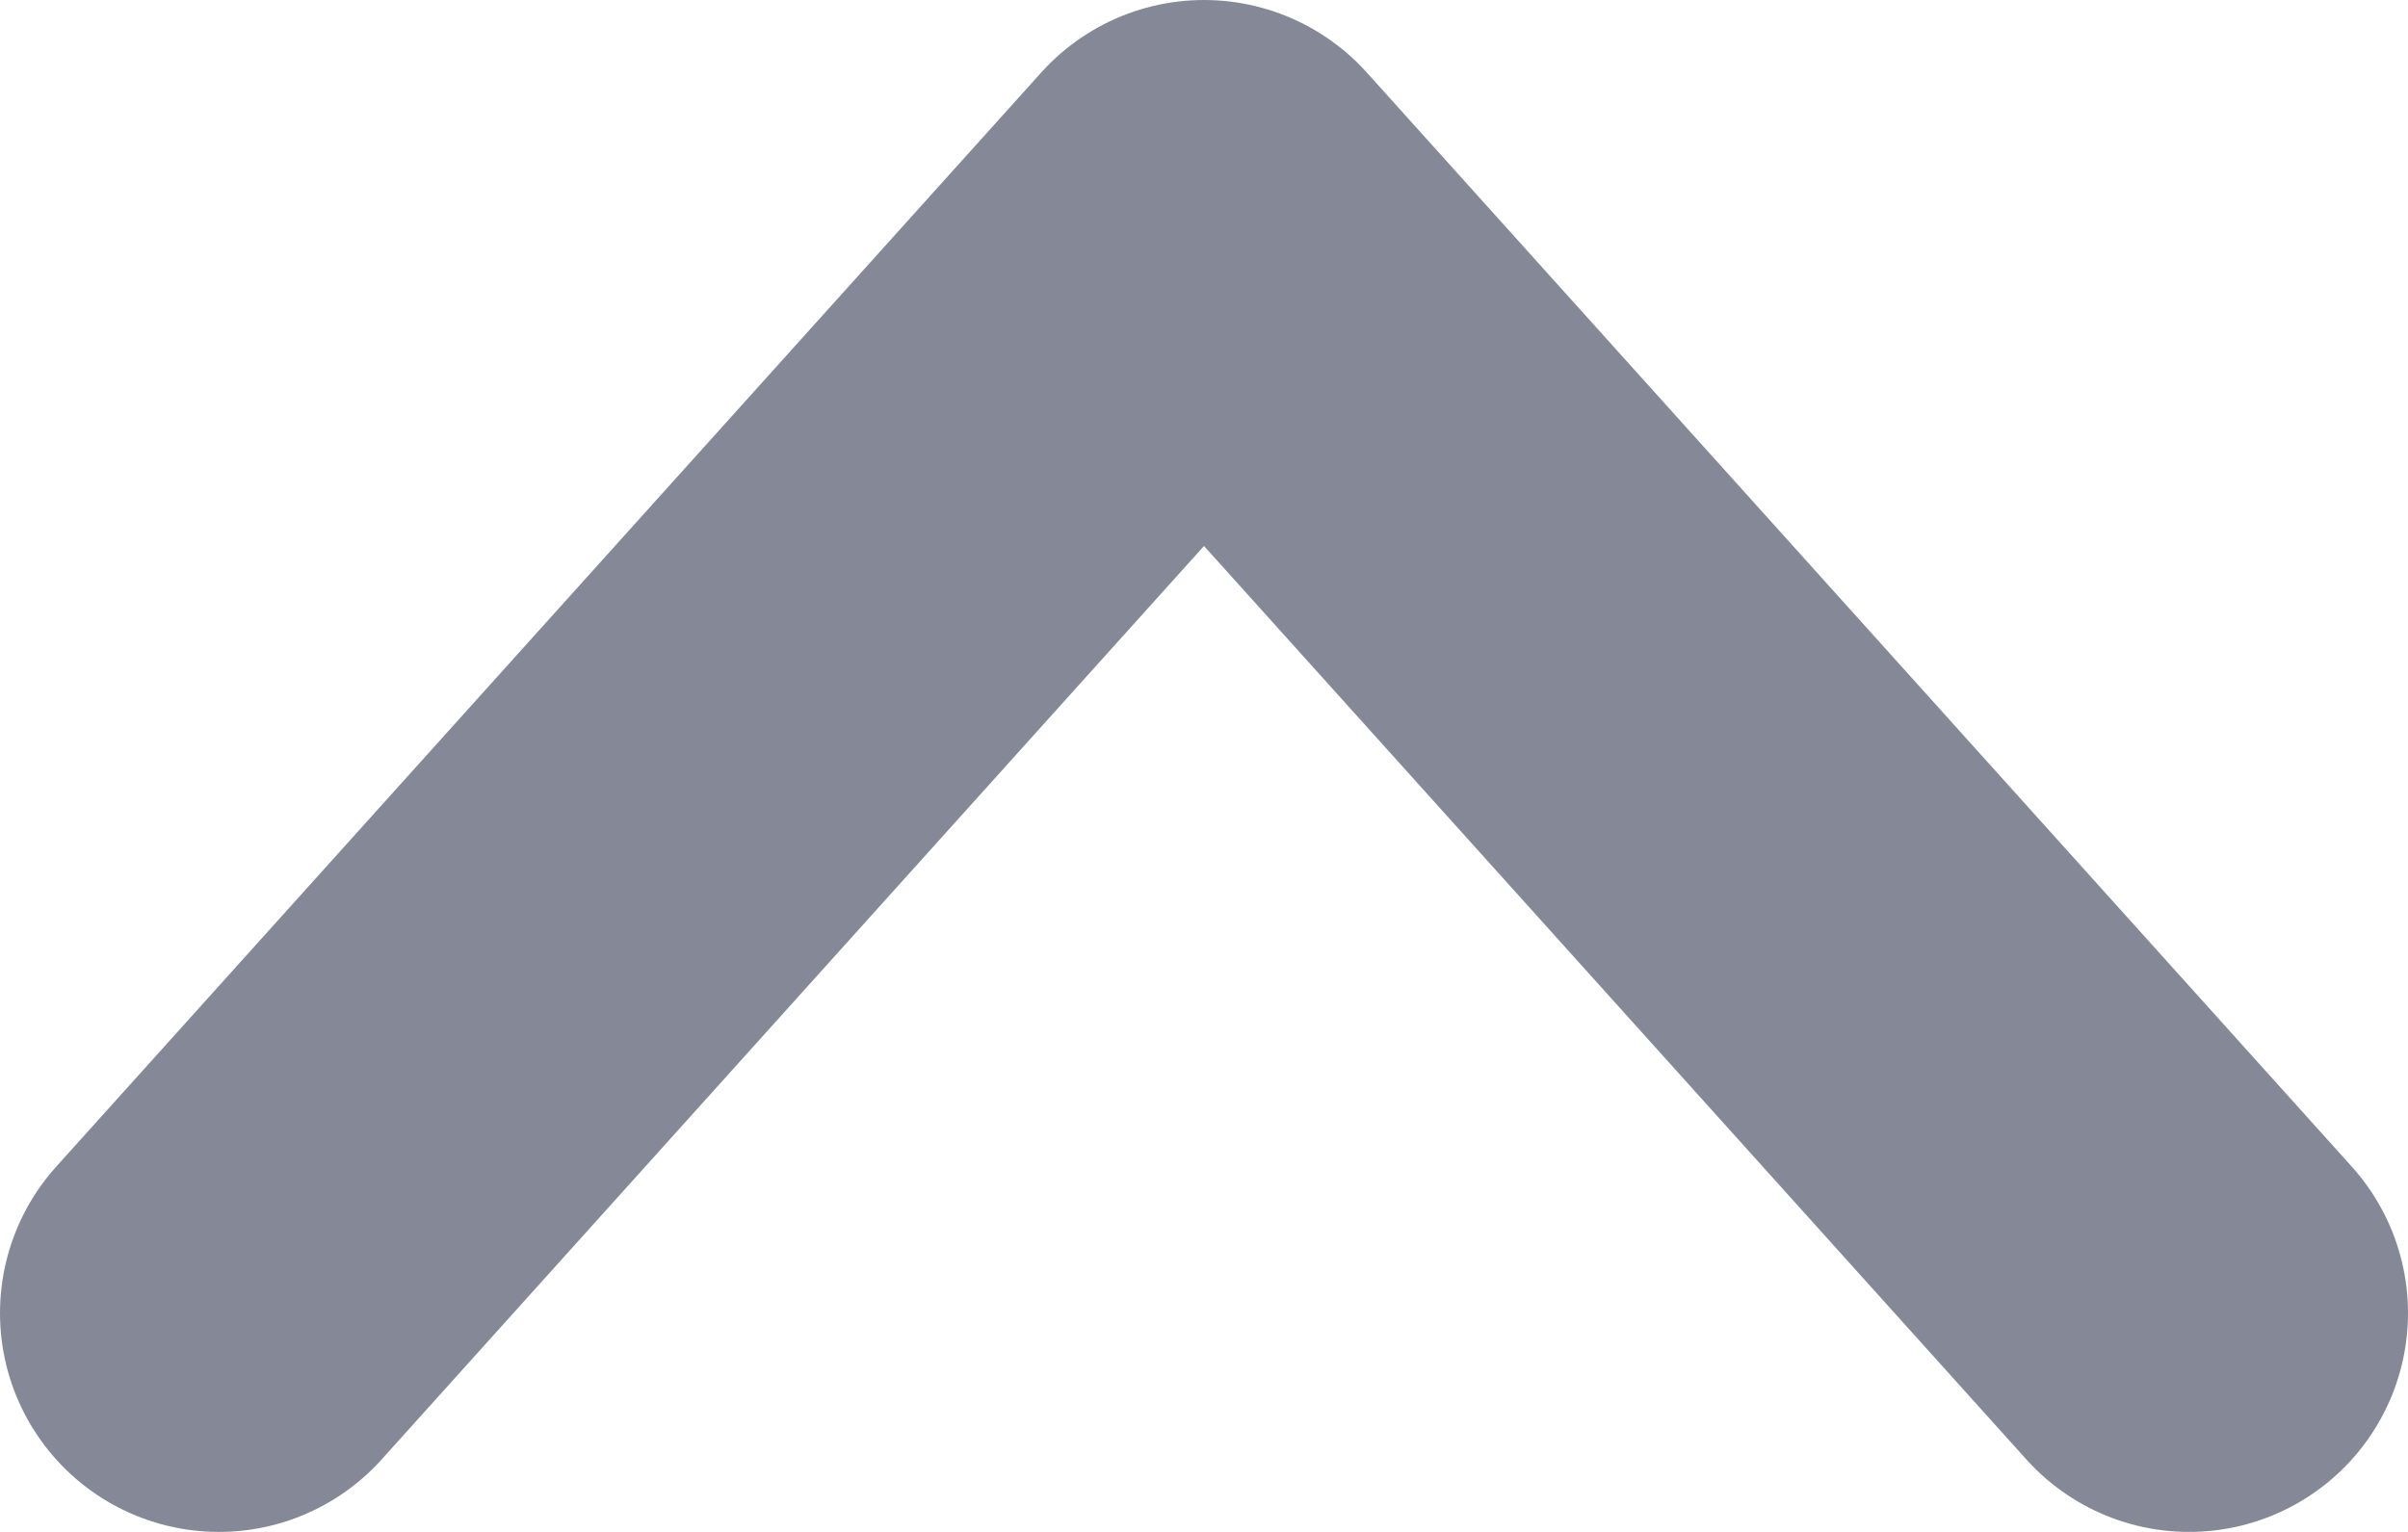 <?xml version="1.0" encoding="UTF-8"?>
<svg width="11px" height="7px" viewBox="0 0 11 7" version="1.1" xmlns="http://www.w3.org/2000/svg" xmlns:xlink="http://www.w3.org/1999/xlink">
    <!-- Generator: sketchtool 64 (101010) - https://sketch.com -->
    <title>E205734A-F625-428C-913A-D759EED5AC1E</title>
    <desc>Created with sketchtool.</desc>
    <g id="design-system" stroke="none" stroke-width="1" fill="none" fill-rule="evenodd" stroke-linecap="round" stroke-linejoin="round">
        <g id="icon" transform="translate(-53, -1330)" stroke="#858997" stroke-width="2">
            <g id="arrow-up-copy-2" transform="translate(54, 1331)">
                <polyline id="Path" points="0 5 4.5 0 9 5"></polyline>
            </g>
        </g>
    </g>
</svg>